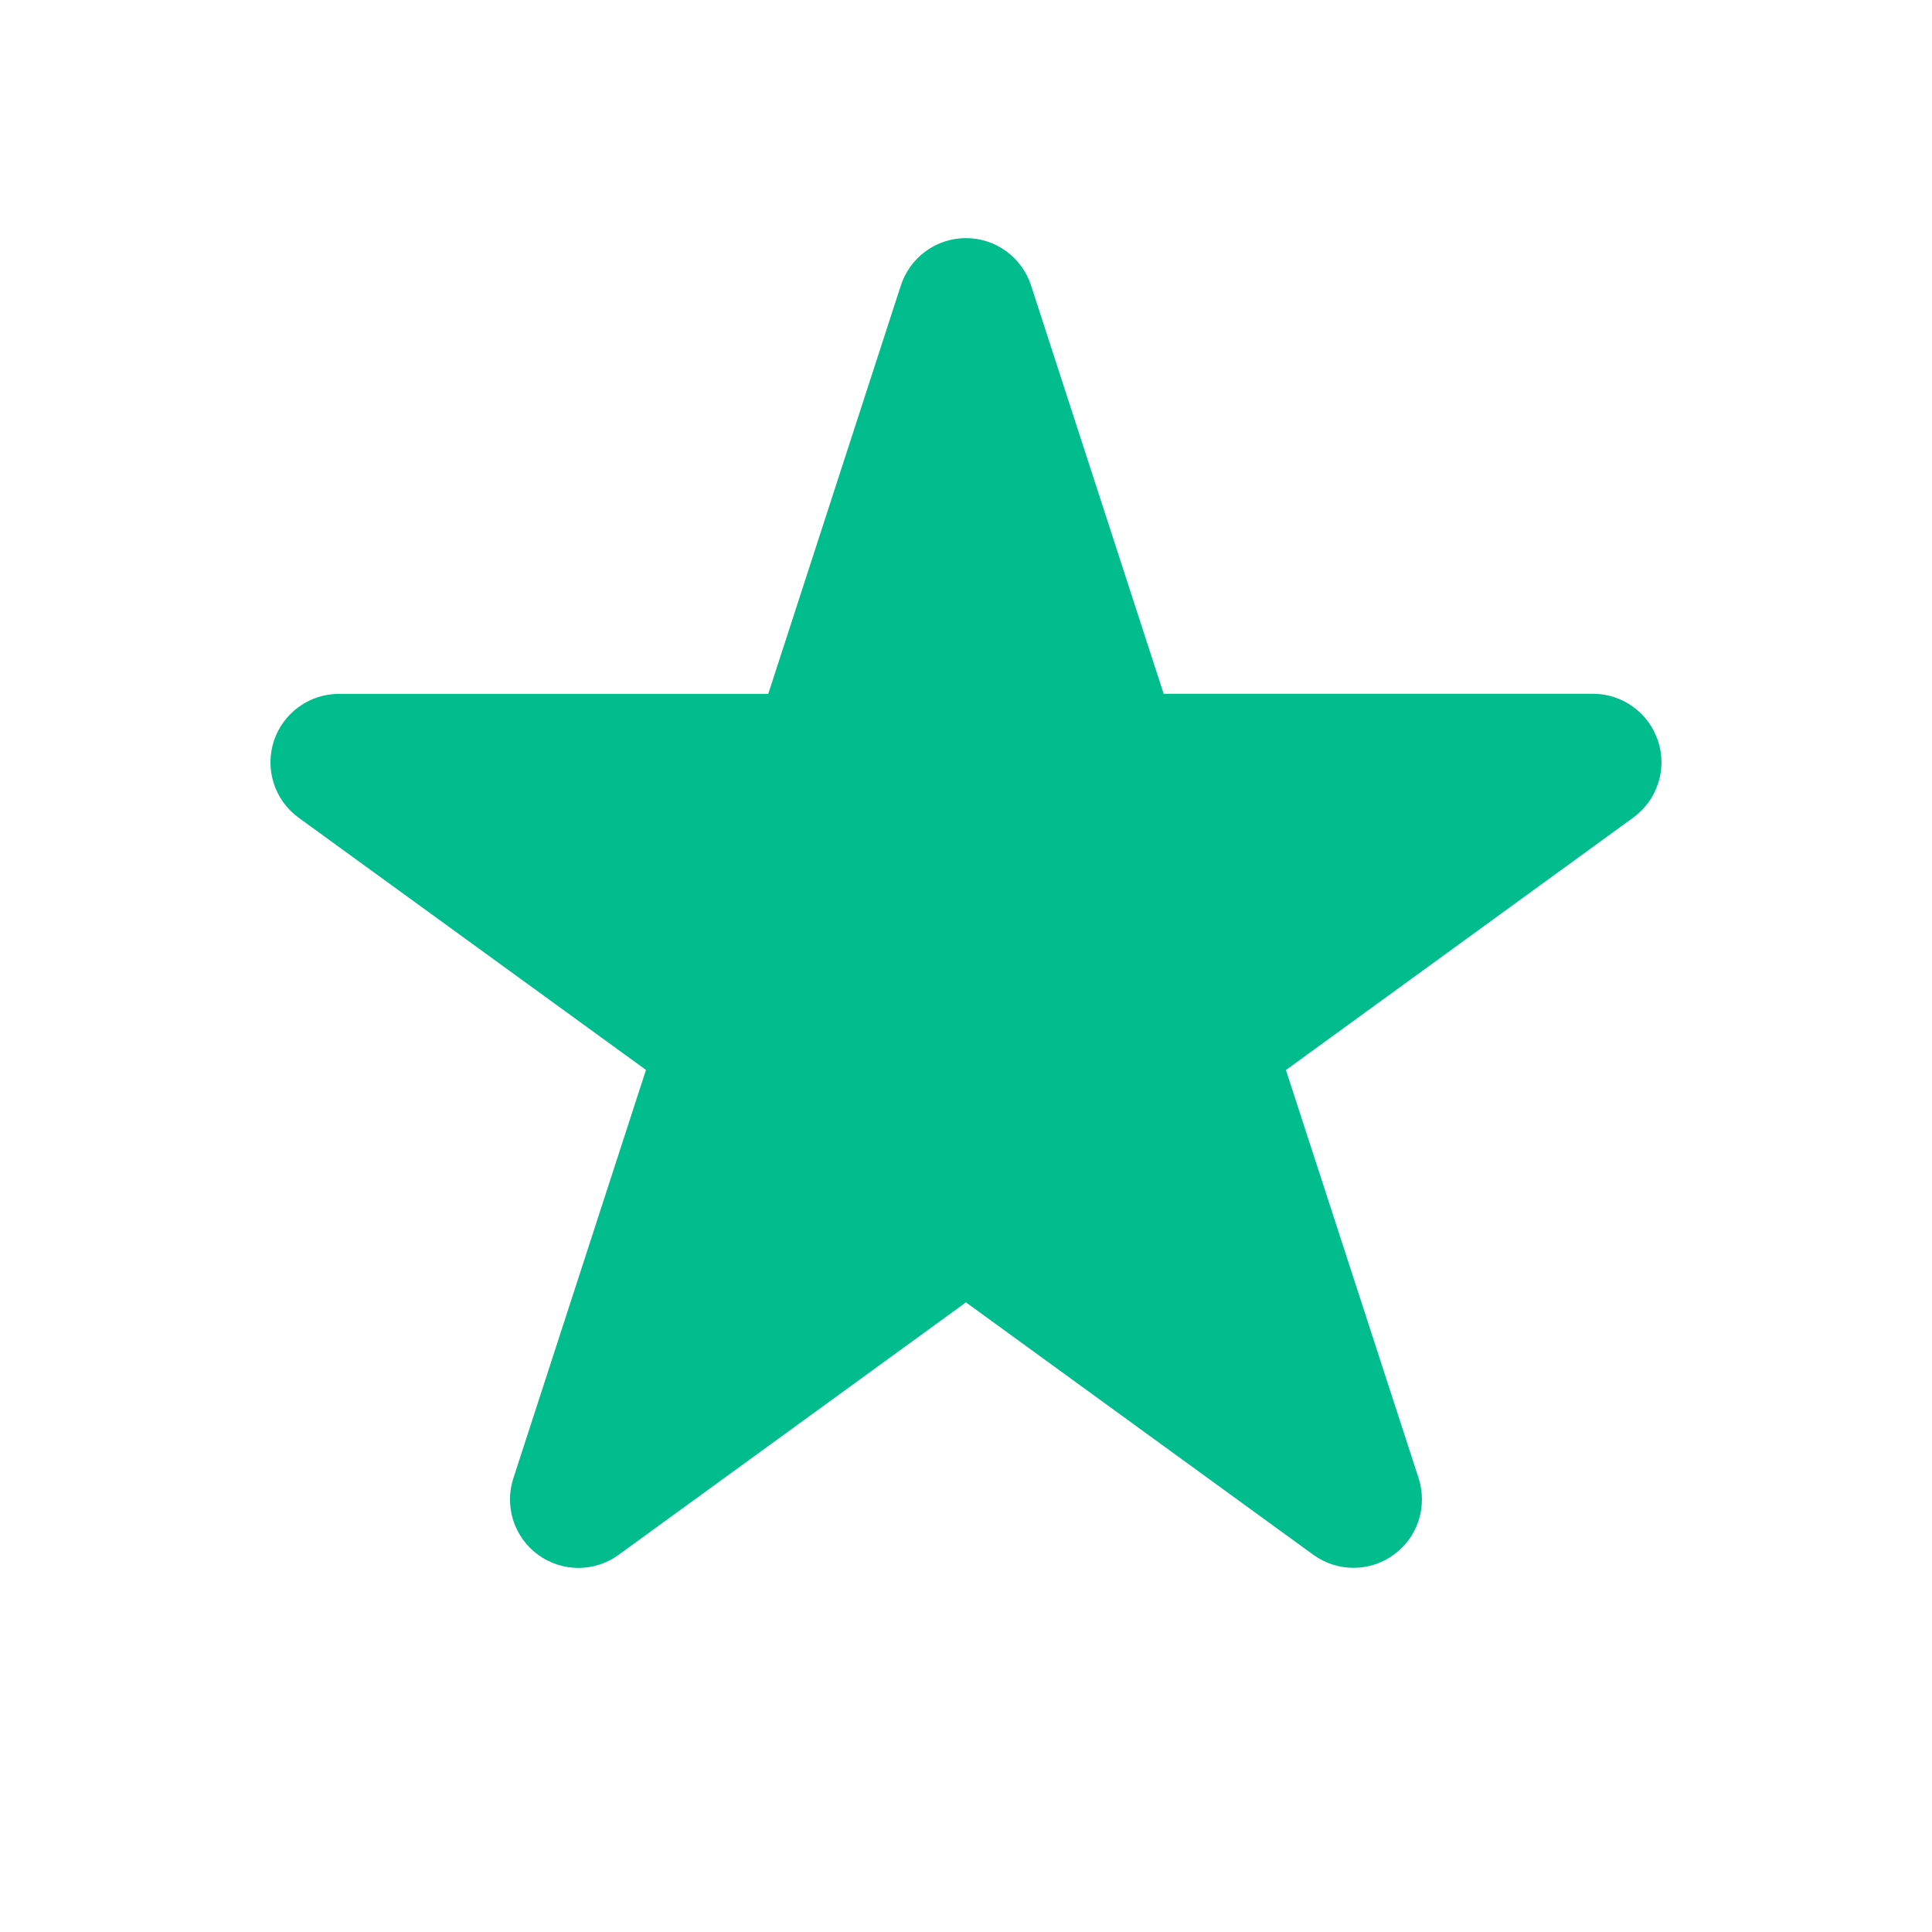 <svg width="20" height="20" viewBox="0 0 20 20" fill="none" xmlns="http://www.w3.org/2000/svg">
<path d="M9.801 3.11C9.815 3.068 9.841 3.031 9.877 3.005C9.912 2.979 9.955 2.965 10 2.965C10.044 2.965 10.087 2.979 10.122 3.005C10.158 3.031 10.184 3.068 10.198 3.11L11.636 7.538C11.65 7.58 11.676 7.617 11.712 7.643C11.748 7.668 11.79 7.682 11.835 7.682H16.491C16.535 7.682 16.578 7.696 16.613 7.722C16.649 7.748 16.675 7.785 16.689 7.826C16.703 7.868 16.703 7.913 16.689 7.955C16.676 7.997 16.649 8.033 16.614 8.059L12.847 10.797C12.811 10.822 12.785 10.859 12.771 10.901C12.758 10.943 12.758 10.988 12.771 11.03L14.21 15.457C14.223 15.499 14.223 15.544 14.21 15.586C14.196 15.628 14.17 15.664 14.134 15.69C14.099 15.716 14.056 15.73 14.012 15.73C13.968 15.73 13.925 15.716 13.89 15.691L10.122 12.953C10.086 12.927 10.044 12.913 10 12.913C9.956 12.913 9.913 12.927 9.877 12.953L6.11 15.691C6.075 15.717 6.032 15.731 5.988 15.731C5.944 15.731 5.901 15.717 5.865 15.691C5.829 15.665 5.803 15.629 5.789 15.586C5.776 15.544 5.776 15.499 5.79 15.457L7.228 11.029C7.242 10.987 7.242 10.942 7.228 10.9C7.215 10.858 7.188 10.822 7.153 10.796L3.385 8.06C3.35 8.034 3.323 7.998 3.31 7.956C3.296 7.914 3.296 7.869 3.31 7.827C3.324 7.785 3.35 7.749 3.386 7.723C3.421 7.697 3.464 7.683 3.508 7.683H8.165C8.209 7.683 8.252 7.669 8.287 7.643C8.323 7.618 8.349 7.581 8.363 7.539L9.801 3.11Z" fill="#01BC8D" stroke="#01BC8D"/>
</svg>
